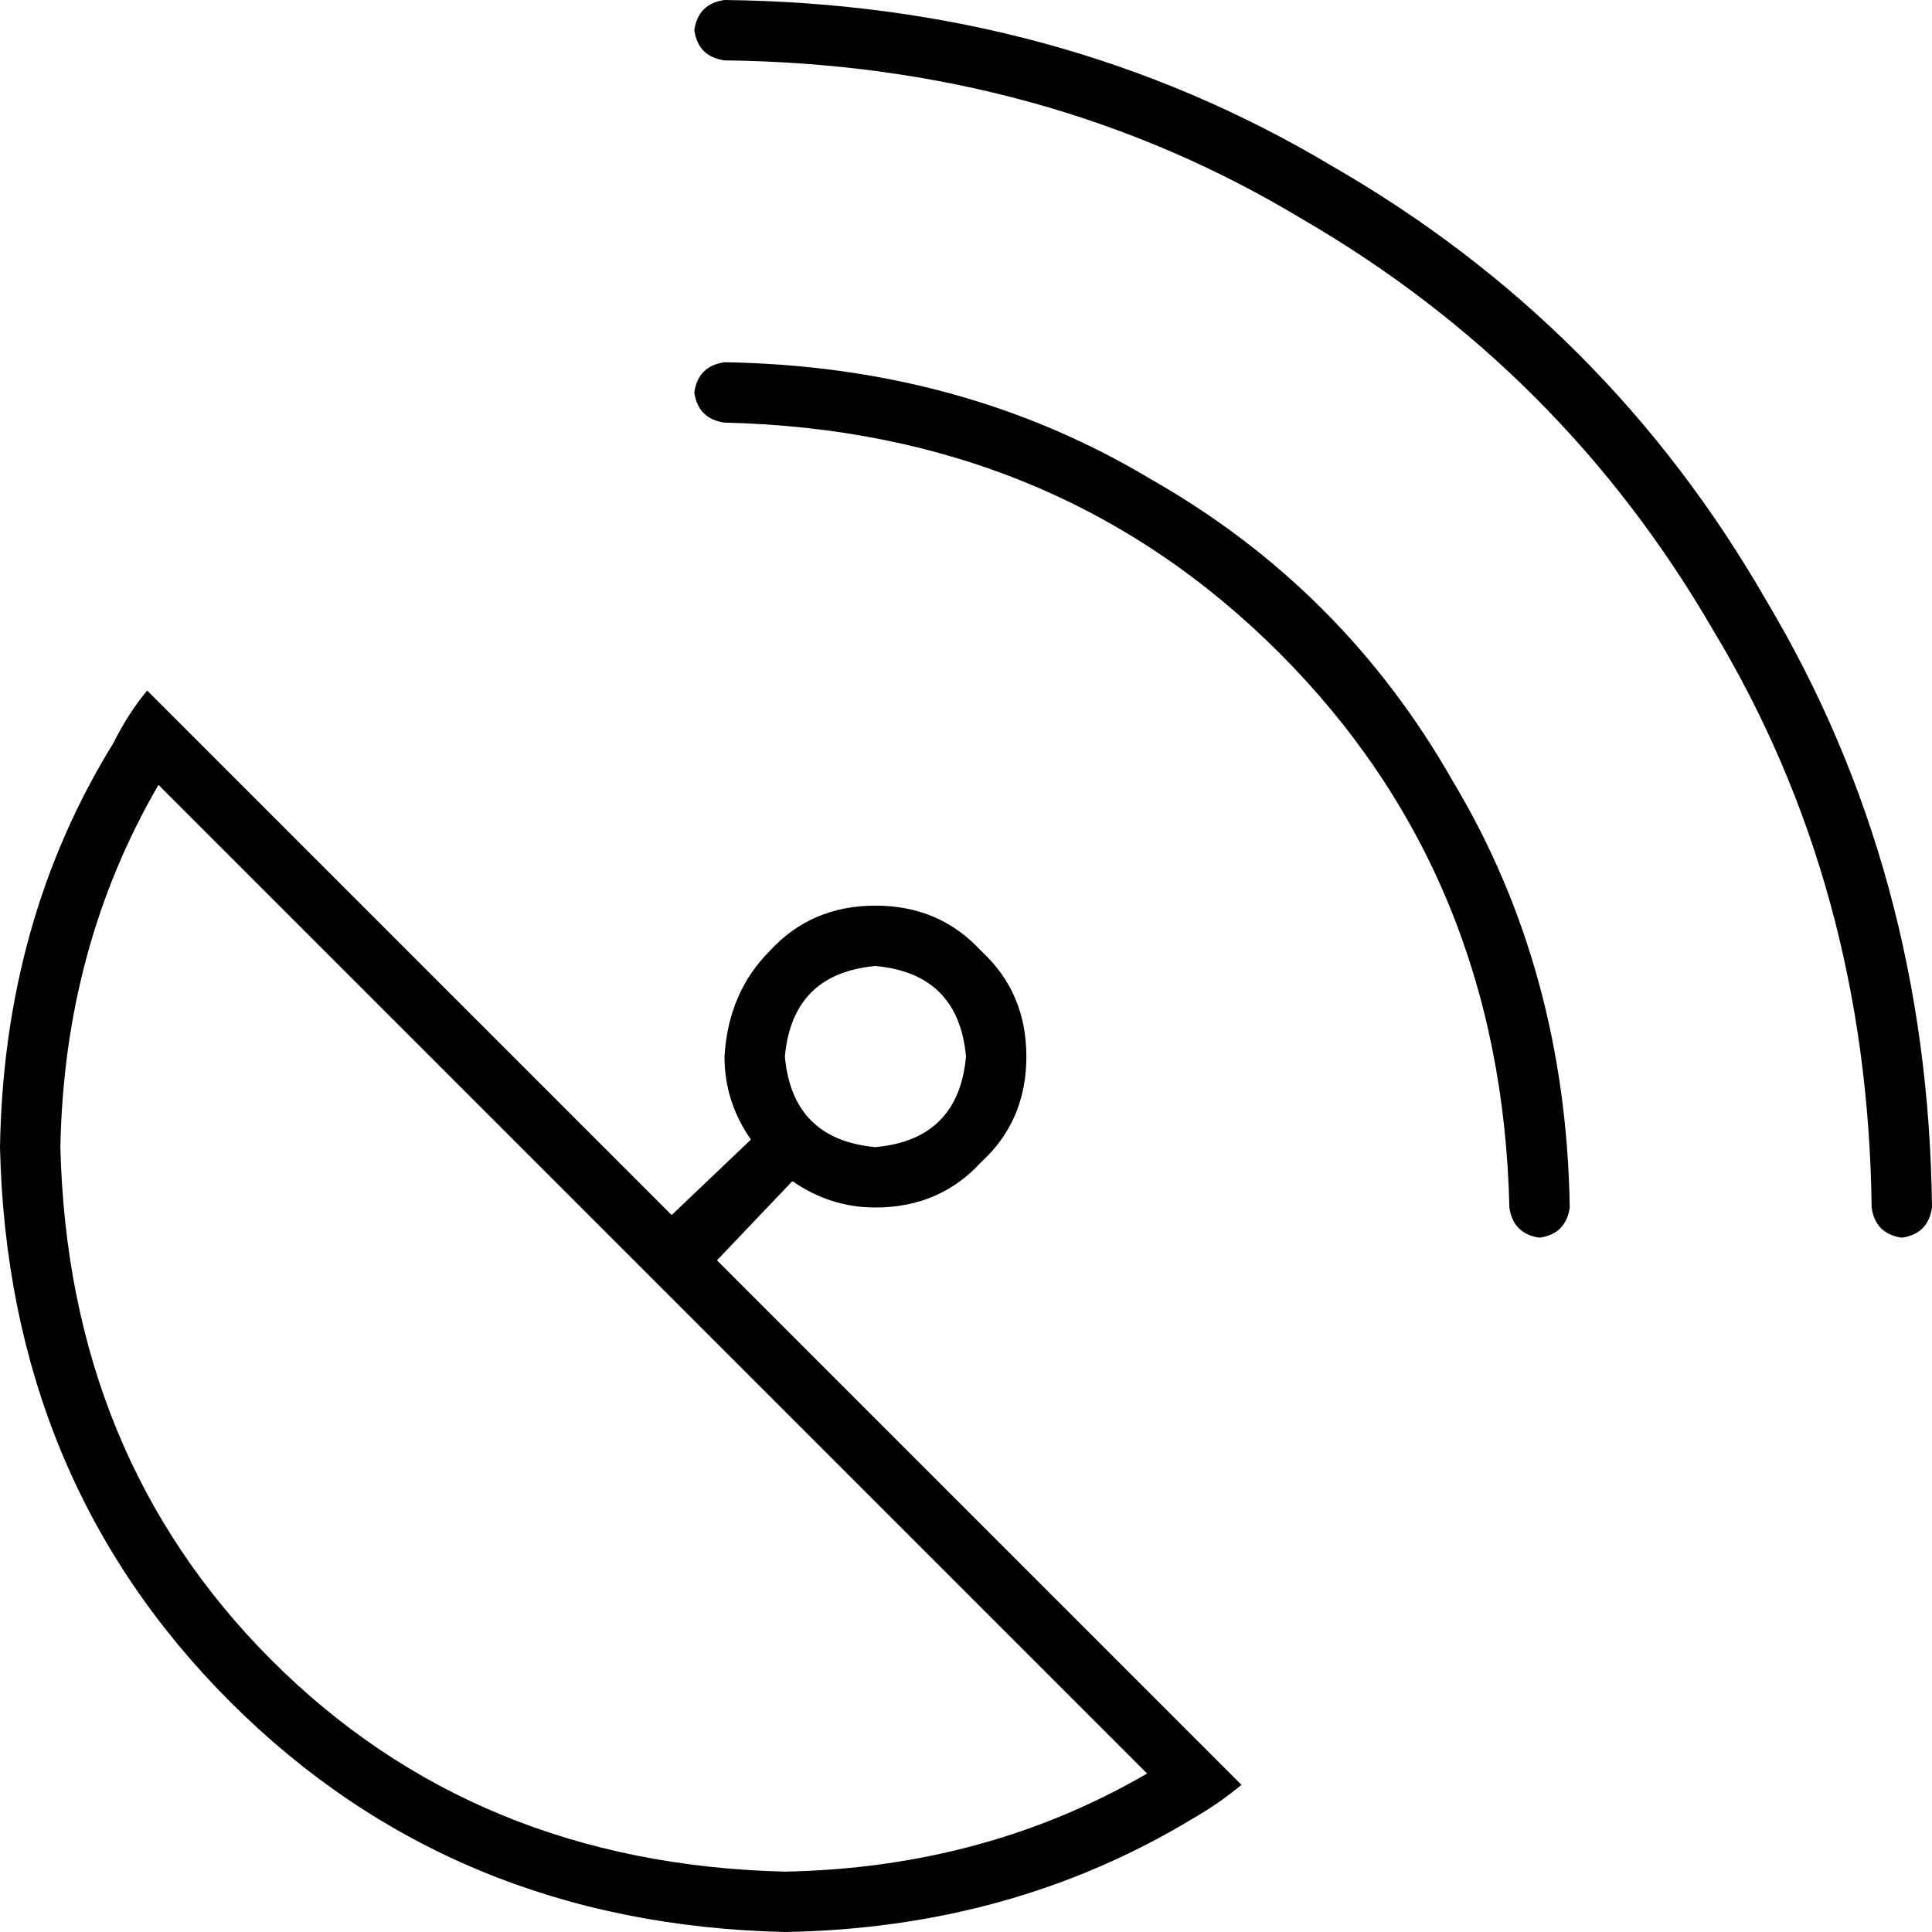 <svg xmlns="http://www.w3.org/2000/svg" viewBox="0 0 512 512">
  <path d="M 192 0 Q 281 1 353 44 L 353 44 L 353 44 Q 426 86 468 159 L 468 159 L 468 159 Q 511 231 512 320 Q 511 327 504 328 Q 497 327 496 320 Q 495 235 454 167 Q 414 98 345 58 Q 277 17 192 16 Q 185 15 184 8 Q 185 1 192 0 L 192 0 Z M 192 96 Q 255 97 305 127 L 305 127 L 305 127 Q 356 156 385 207 L 385 207 L 385 207 Q 415 257 416 320 Q 415 327 408 328 Q 401 327 400 320 Q 398 232 339 173 Q 280 114 192 112 Q 185 111 184 104 Q 185 97 192 96 L 192 96 Z M 16 304 Q 18 386 72 440 L 72 440 L 72 440 Q 126 494 208 496 Q 261 495 304 470 L 42 208 L 42 208 Q 17 251 16 304 L 16 304 Z M 0 304 Q 1 244 30 197 Q 34 189 39 183 L 50 194 L 50 194 L 178 322 L 178 322 Q 178 322 178 322 Q 178 322 178 322 L 199 302 L 199 302 Q 192 292 192 280 Q 193 263 204 252 Q 215 240 232 240 Q 249 240 260 252 Q 272 263 272 280 Q 272 297 260 308 Q 249 320 232 320 Q 220 320 210 313 L 190 334 L 190 334 Q 190 334 190 334 L 318 462 L 318 462 L 329 473 L 329 473 Q 323 478 316 482 Q 268 511 208 512 Q 120 510 61 451 Q 2 392 0 304 L 0 304 Z M 256 280 Q 254 258 232 256 Q 210 258 208 280 Q 210 302 232 304 Q 254 302 256 280 L 256 280 Z" />
</svg>